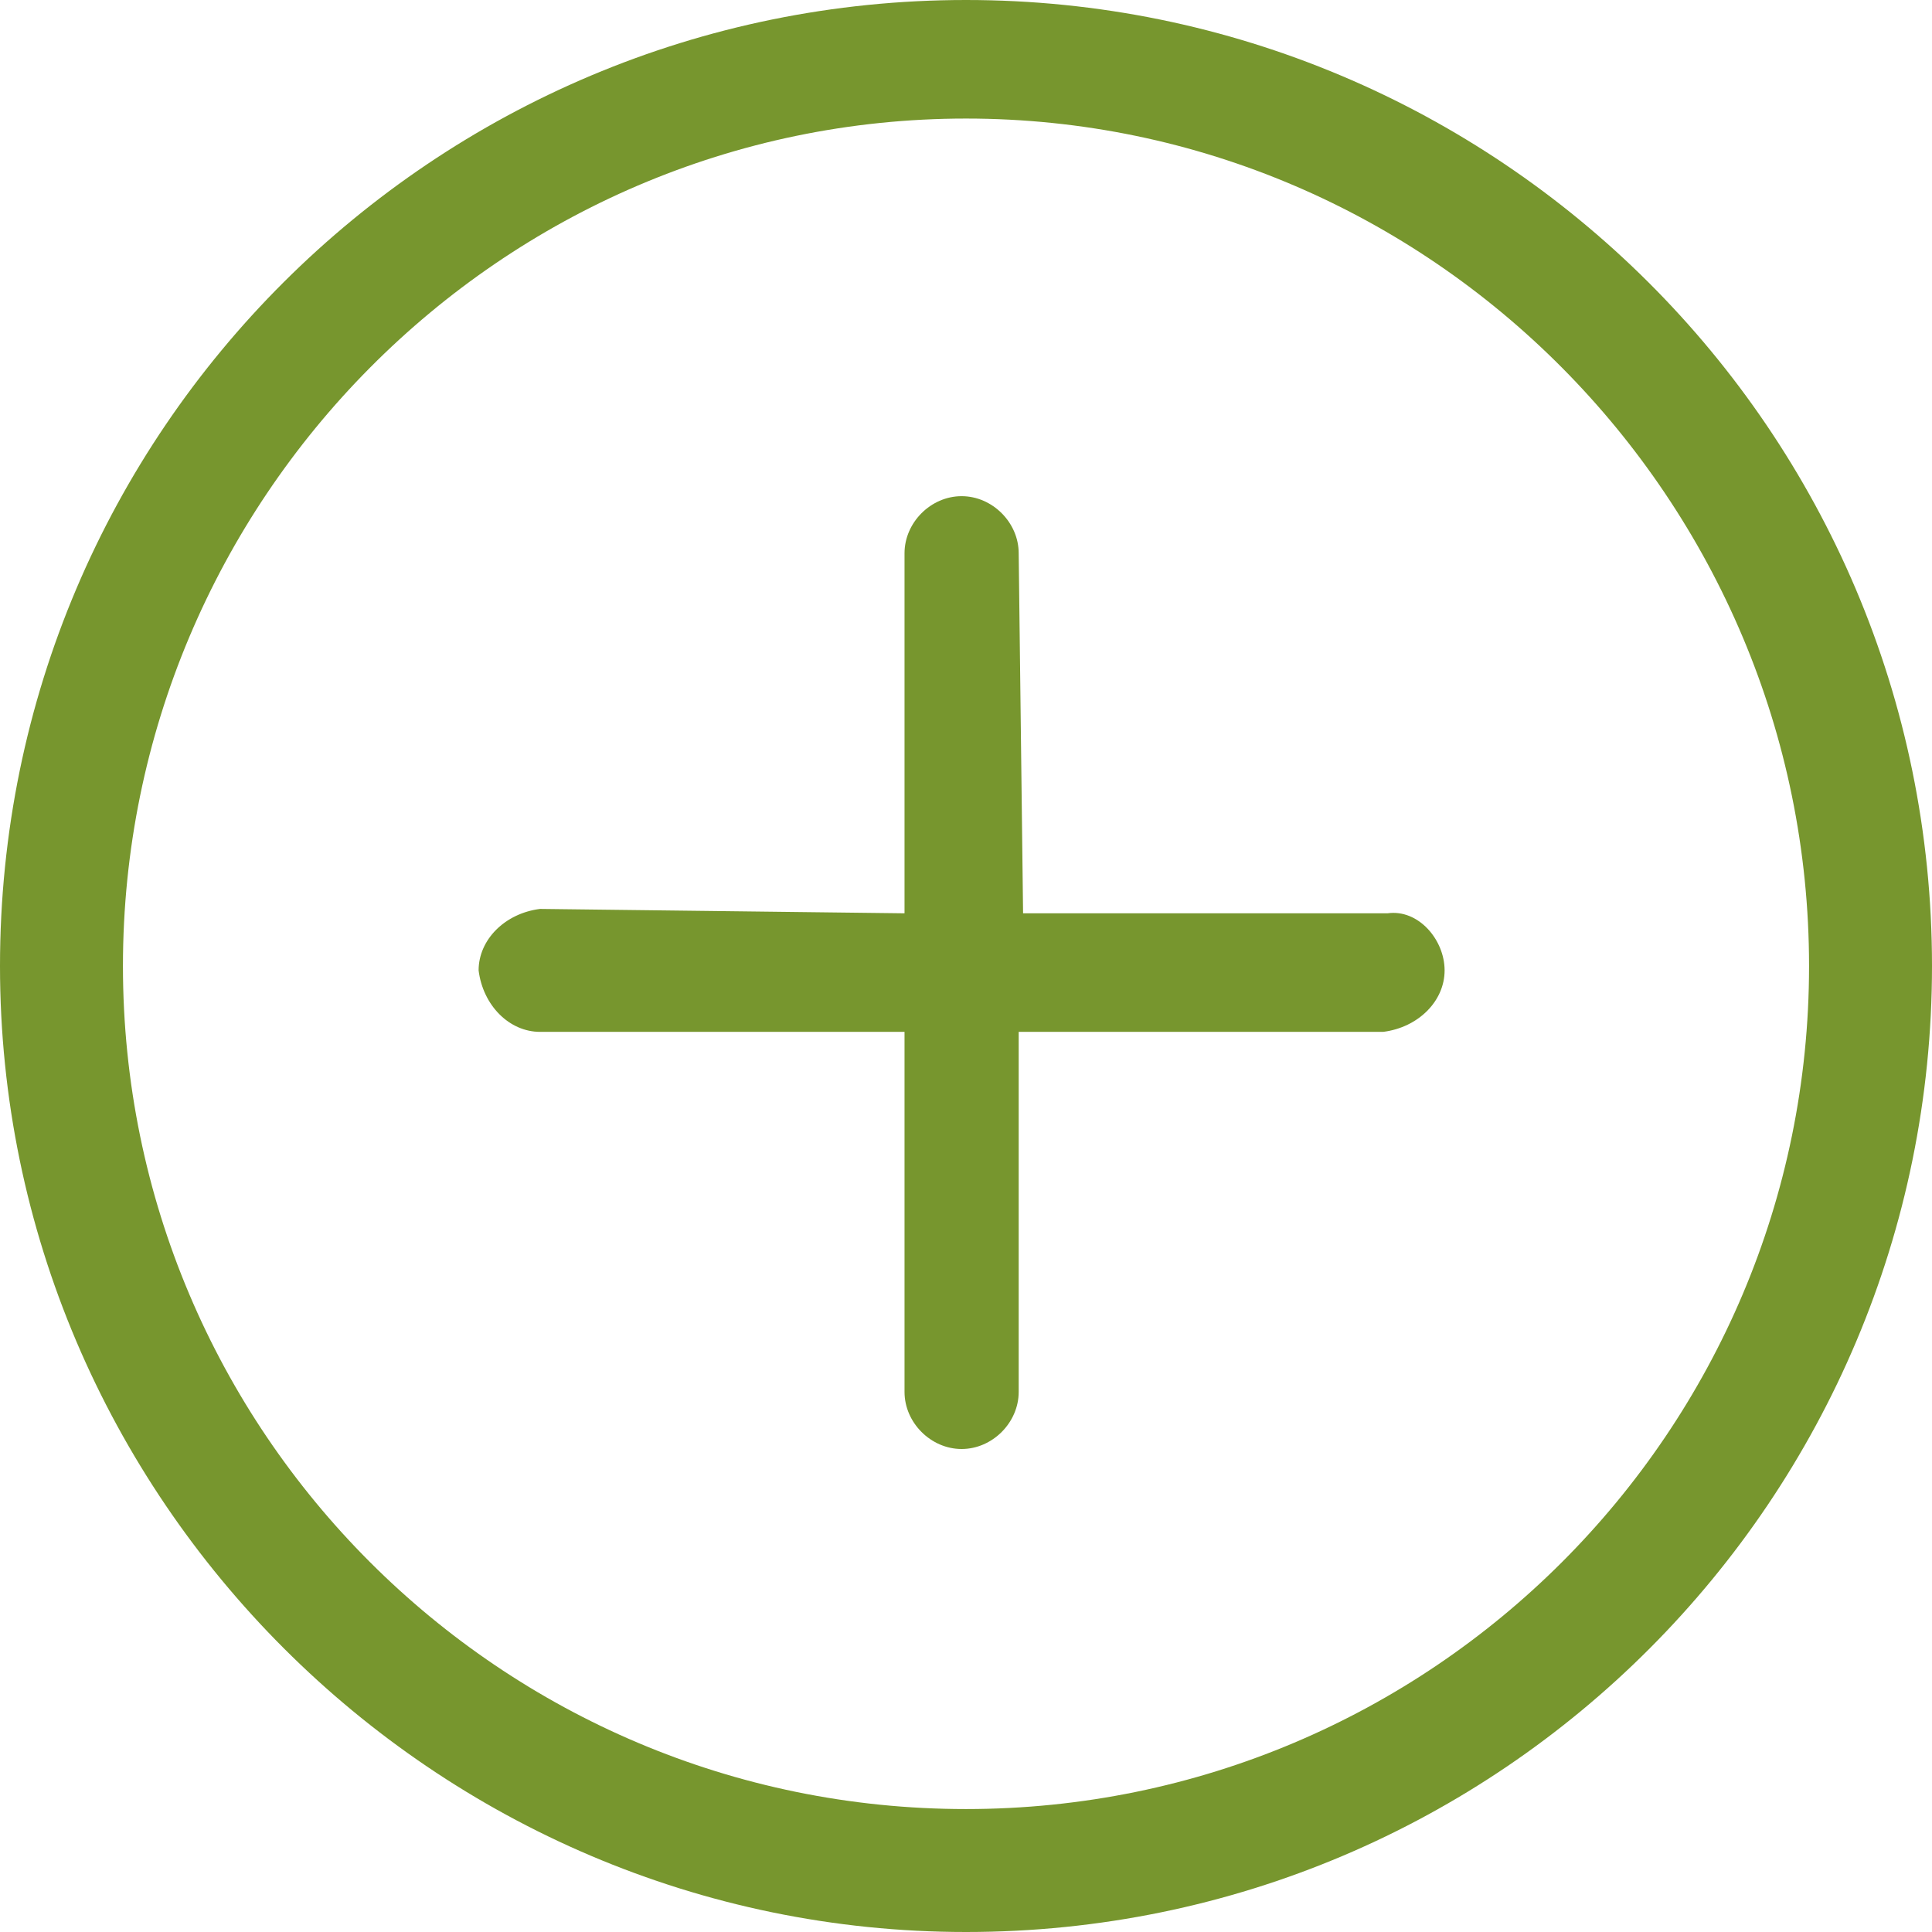 <svg id="Layer_1" xmlns="http://www.w3.org/2000/svg" viewBox="0 0 44 44"><style>.st0{fill:#77962E;}</style><path class="st0" d="M22 44C9.9 44 0 34.1 0 22 0 9.8 9.9 0 22 0s22 9.8 22 22c0 12.1-9.8 22-22 22zm0-41.3C11.4 2.7 2.8 11.4 2.8 22S11.4 41.2 22 41.2 41.2 32.6 41.2 22 32.6 2.7 22 2.7zm10.9 19.4c0 .7-.6 1.3-1.4 1.4h-8.3v8.2c0 .7-.6 1.3-1.3 1.3-.7 0-1.3-.6-1.3-1.3v-8.2h-8.3c-.7 0-1.3-.6-1.4-1.4 0-.7.6-1.3 1.4-1.4l8.3.1v-8.2c0-.7.6-1.3 1.3-1.3.7 0 1.3.6 1.3 1.3l.1 8.2h8.3c.7-.1 1.3.6 1.3 1.3z"/></svg>